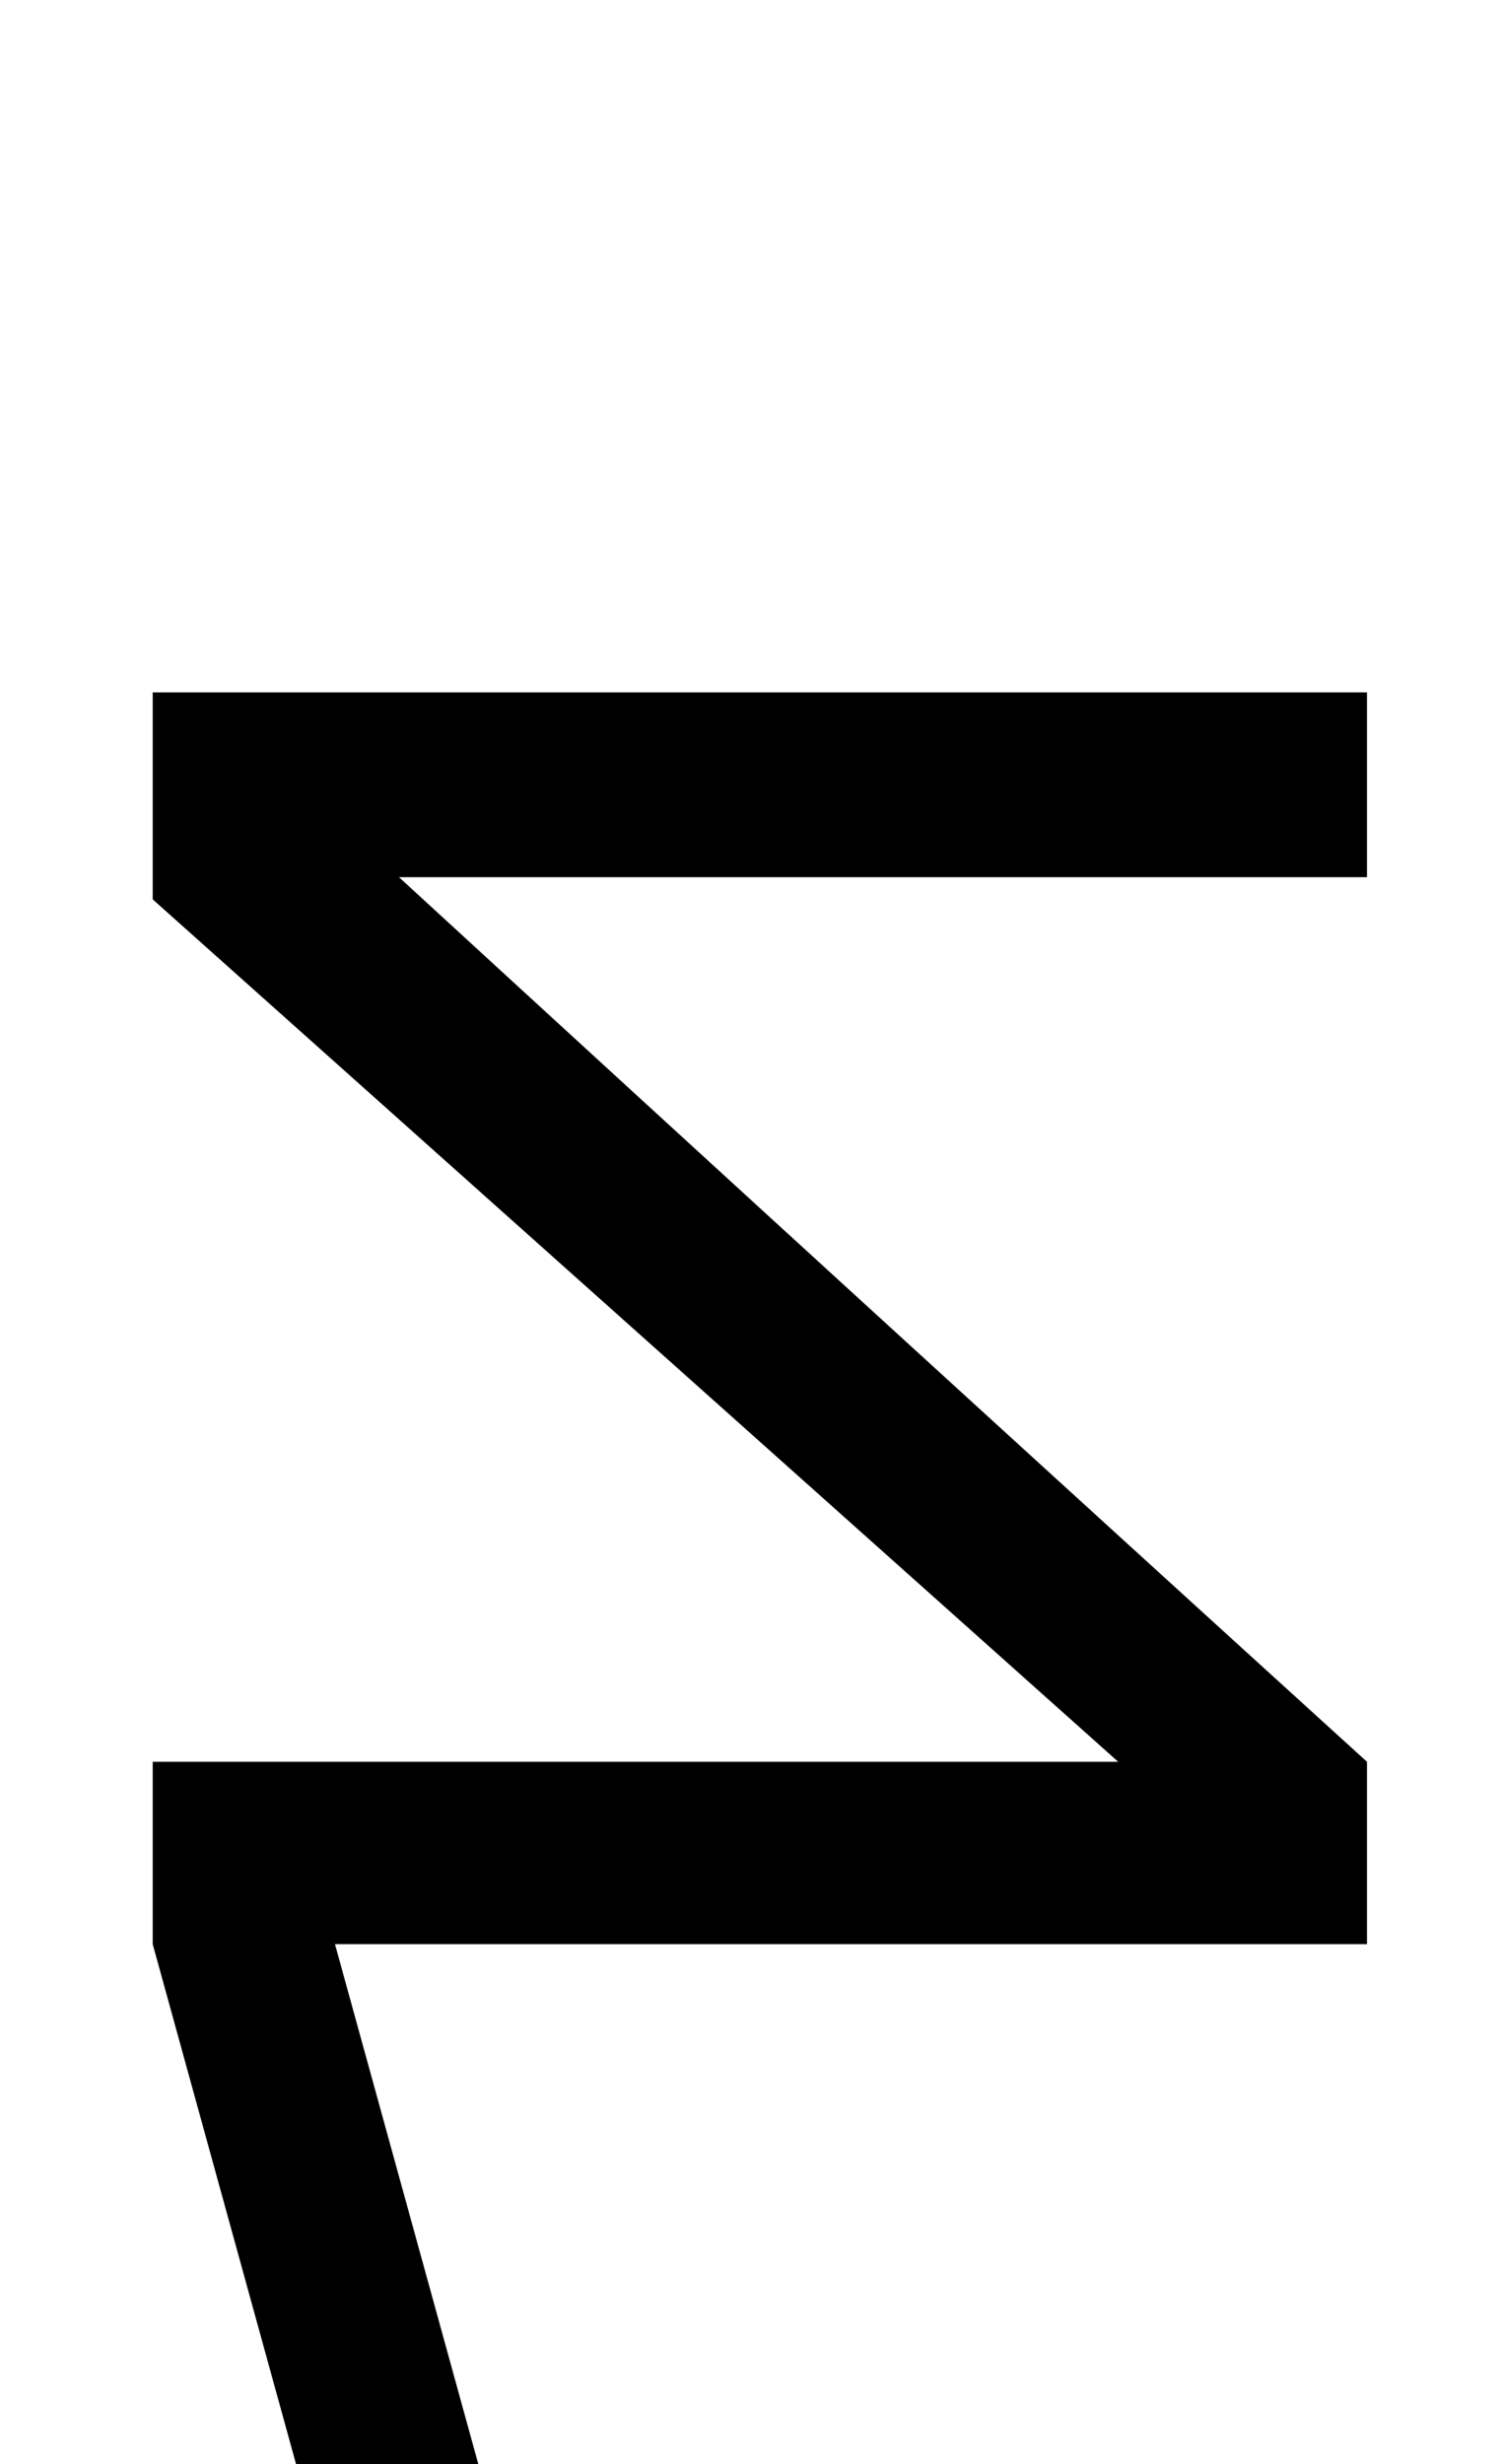 <?xml version="1.0" standalone="no"?>
<!DOCTYPE svg PUBLIC "-//W3C//DTD SVG 1.1//EN" "http://www.w3.org/Graphics/SVG/1.1/DTD/svg11.dtd" >
<svg xmlns="http://www.w3.org/2000/svg" xmlns:xlink="http://www.w3.org/1999/xlink" version="1.1" viewBox="-10 0 609 1000">
   <path fill="currentColor"
d="M233 1177h-74l-107 -388v-74h392l-392 -350v-84h493v75h-393q196 180 393 359v74h-419z" />
</svg>
